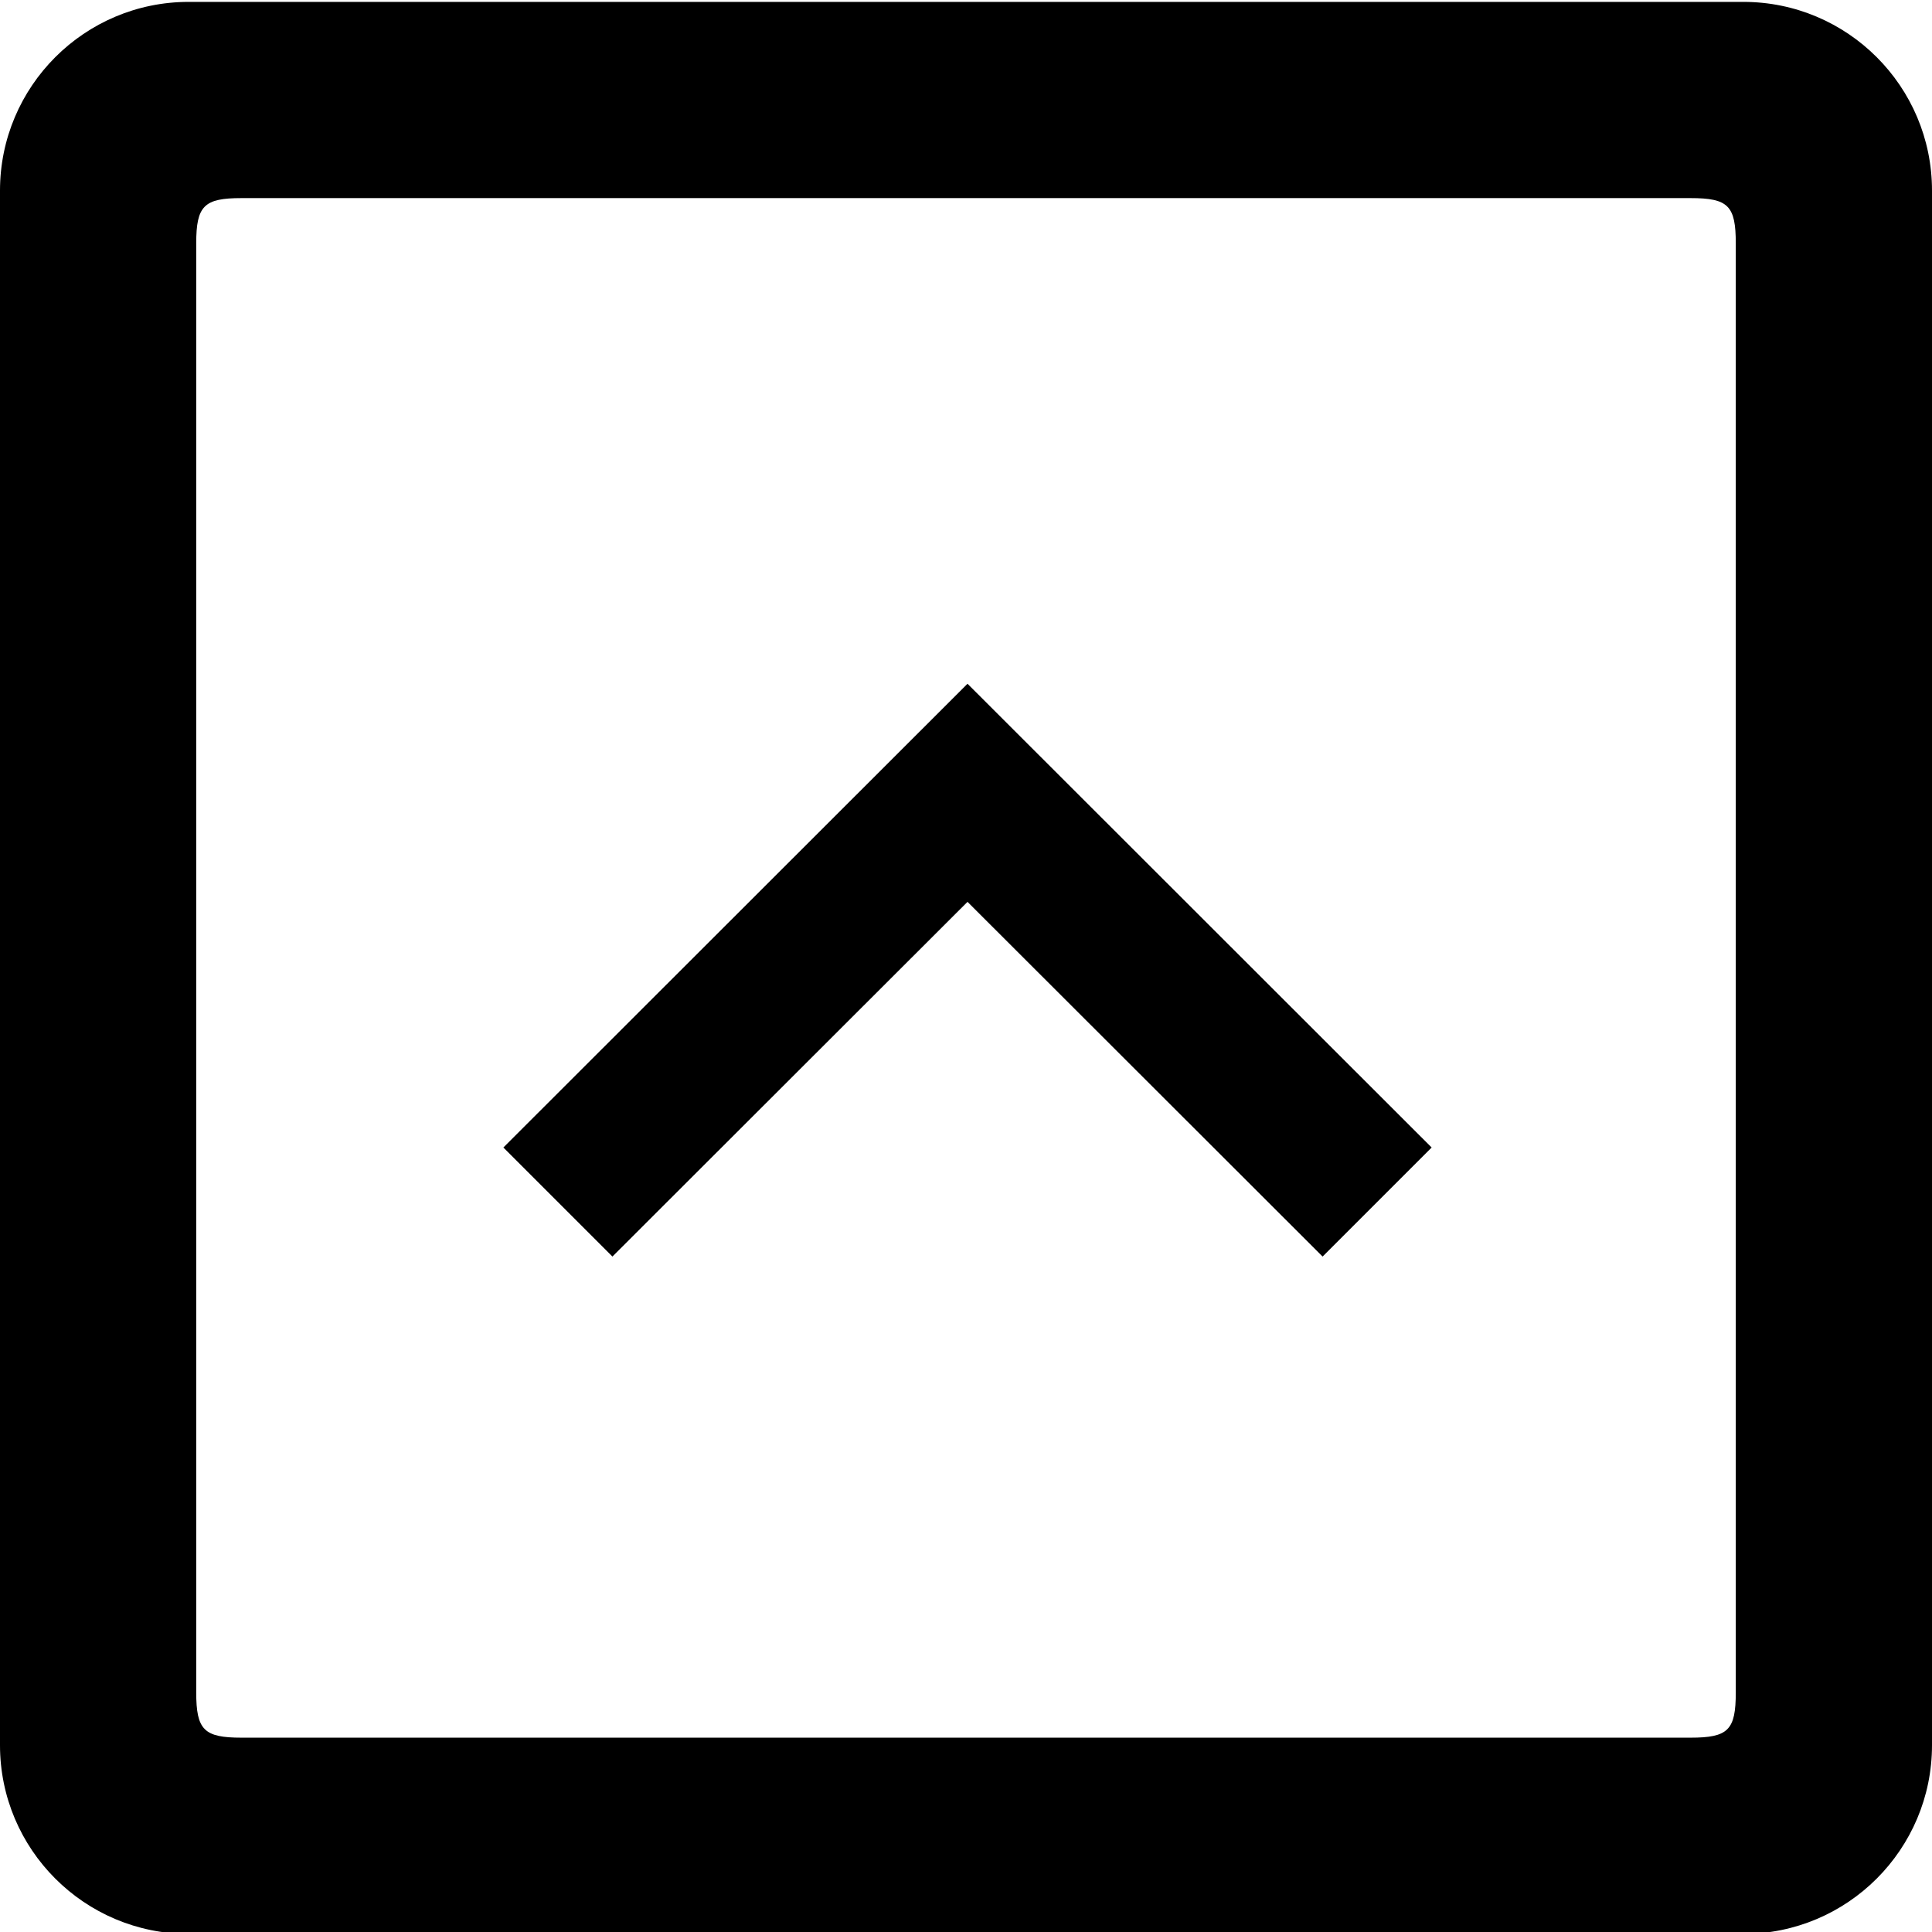 <?xml version="1.0" encoding="utf-8"?>
<!-- Generator: Adobe Illustrator 21.1.0, SVG Export Plug-In . SVG Version: 6.00 Build 0)  -->
<svg version="1.1" id="Layer_1" xmlns="http://www.w3.org/2000/svg" xmlns:xlink="http://www.w3.org/1999/xlink" x="0px" y="0px"
	 viewBox="0 0 512 512" style="enable-background:new 0 0 512 512;" xml:space="preserve">
<g>
	<g>
		<path d="M462,0.5H50c-27.6,0-50,22.4-50,50v412c0,27.6,22.4,50,50,50h412c27.6,0,50-22.4,50-50v-412C512,22.9,489.6,0.5,462,0.5z
			 M460,448.5c0,10-2,12-12,12H64c-9.9,0-12-2-12-12v-384c0-10,2.1-12,12-12h384c10,0,12,2,12,12V448.5z M133.4,304.1l28.9,28.9
			l94.1-94l94.1,94l28.9-28.9l-123-122.9L133.4,304.1z"/>
	</g>
</g>
</svg>
